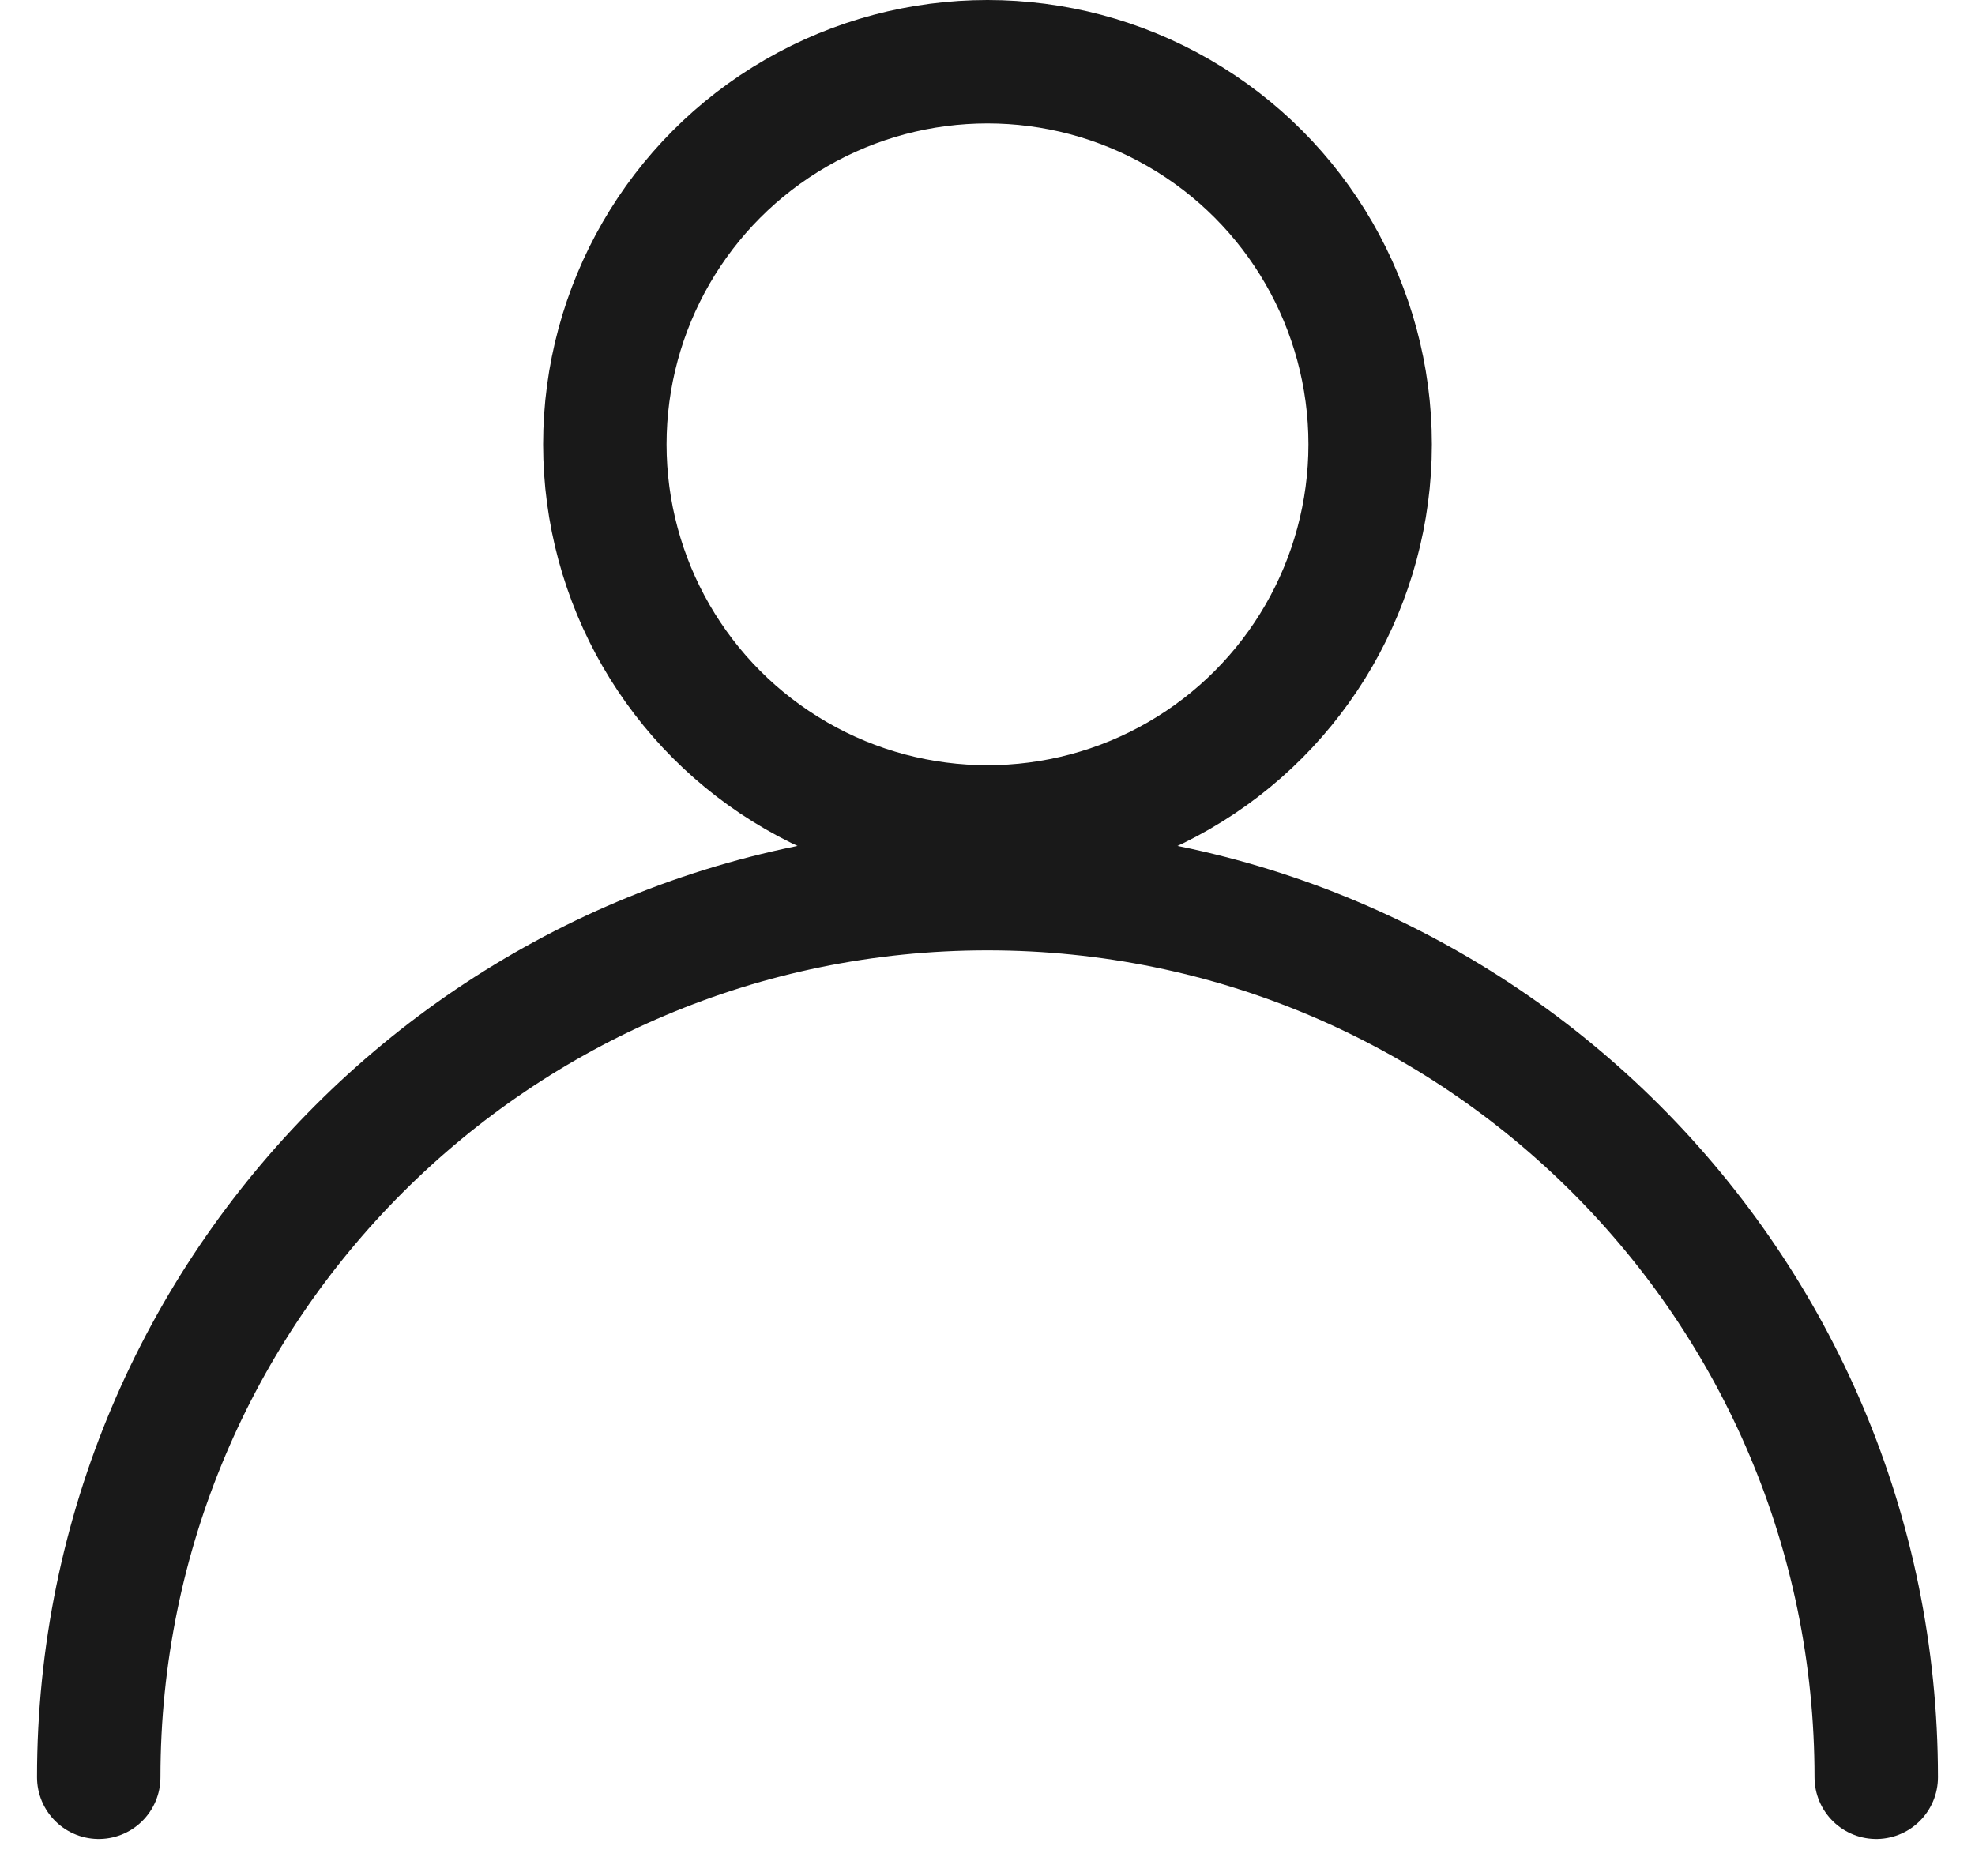 <svg width="20" height="19" viewBox="0 0 20 19" fill="none" xmlns="http://www.w3.org/2000/svg">
<circle cx="10" cy="4.5" r="3.875" stroke="#191919" stroke-width="1.25" stroke-linecap="round"/>
<path d="M19 18C19 13.029 14.971 9 10 9C5.029 9 1 13.029 1 18" stroke="#191919" stroke-width="1.25" stroke-linecap="round"/>
</svg>
